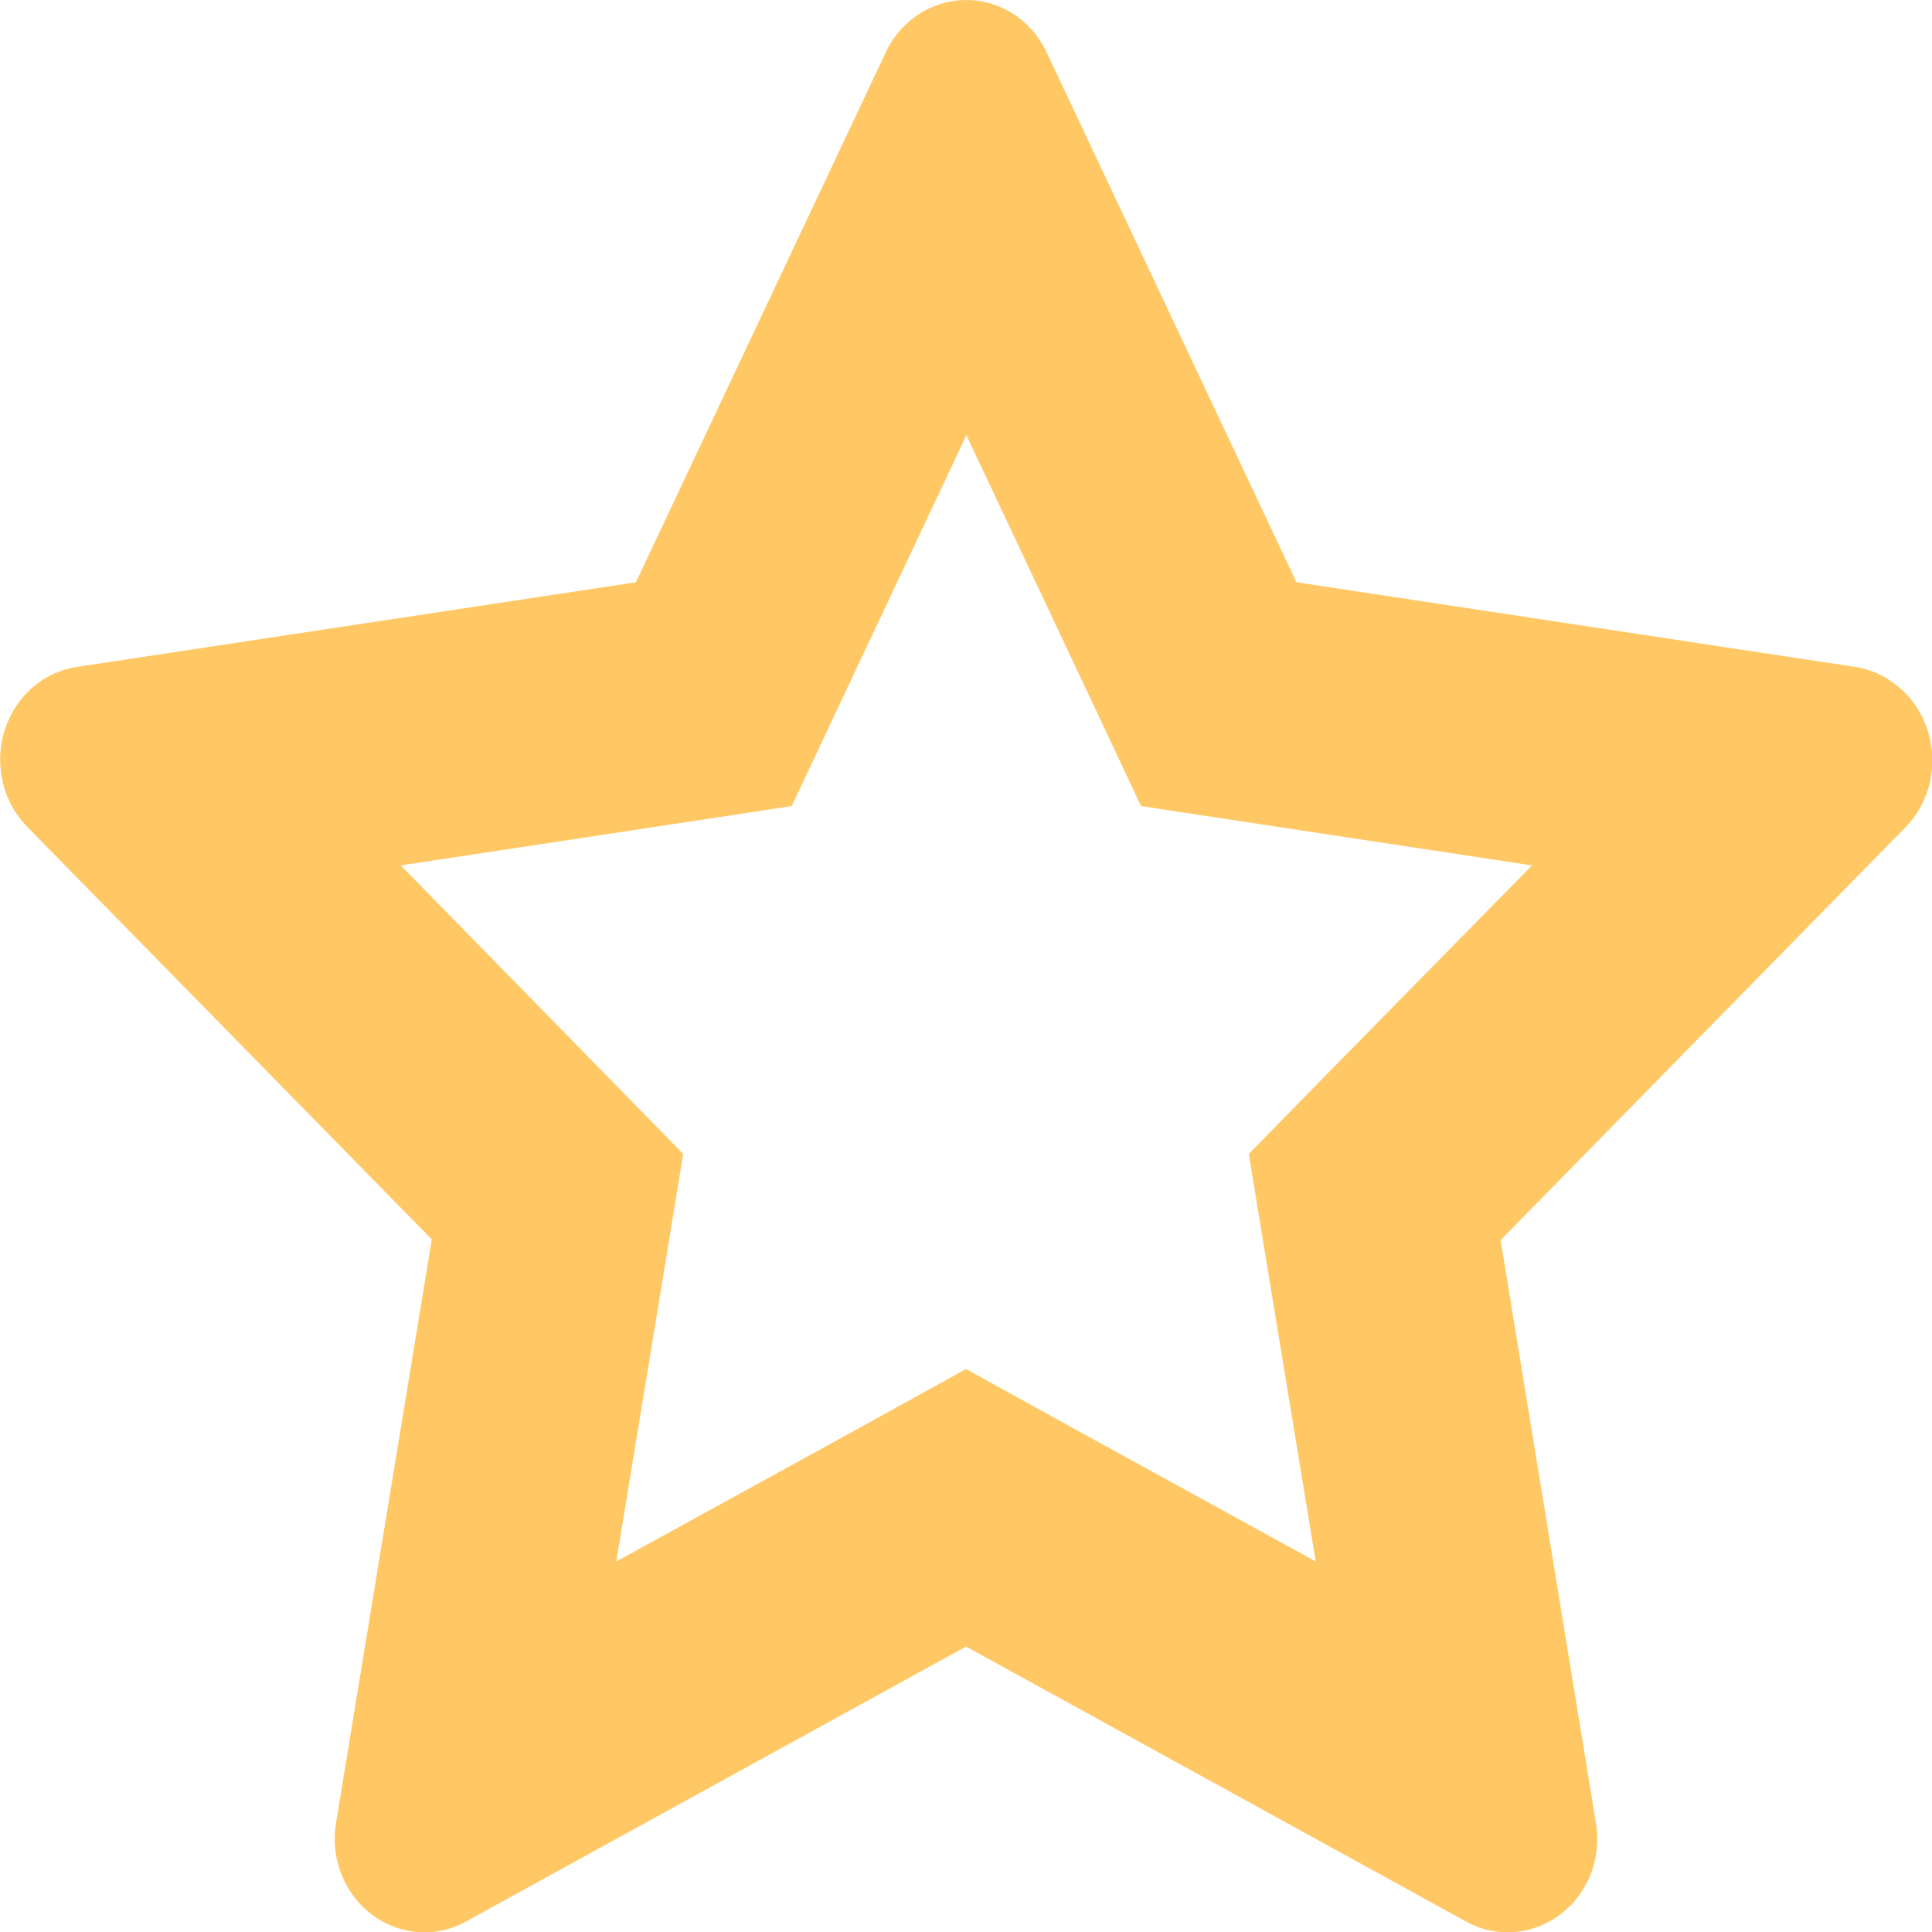<?xml version="1.0" encoding="utf-8"?>
<!-- Generator: Adobe Illustrator 23.0.1, SVG Export Plug-In . SVG Version: 6.00 Build 0)  -->
<svg version="1.1" id="Layer_1" xmlns="http://www.w3.org/2000/svg" xmlns:xlink="http://www.w3.org/1999/xlink" x="0px" y="0px"
	 viewBox="0 0 511 511" style="enable-background:new 0 0 511 511;" xml:space="preserve">
<style type="text/css">
	.st0{fill:#FFC864;}
</style>
<path id="Path_784_1_" class="st0" d="M490.7,176.4L342.9,154L276.8,13.8c-5.8-12.3-20-17.3-31.8-11.2c-4.6,2.4-8.4,6.3-10.7,11.2
	L168.2,154L20.3,176.4c-13,2-21.9,14.6-20,28.1c0.7,5.4,3.2,10.4,6.9,14.2l107,109.1L88.9,482c-2.3,13.5,6.3,26.3,19.2,28.7
	c5.2,1,10.5,0.1,15.2-2.5l132.2-72.7l132.2,72.7c11.5,6.4,25.8,1.8,32-10.2c2.5-4.9,3.3-10.5,2.4-15.9l-25.2-154.1l107-109.1
	c9.4-9.5,9.6-25.2,0.5-35.1C500.6,179.8,495.9,177.2,490.7,176.4z M353.6,281.4l-23.3,23.8l5.5,33.6L348,413l-63.7-35l-28.8-15.9
	L226.7,378L163,413l12.2-74.2l5.5-33.6l-23.3-23.8l-51.4-52.5l71.2-10.8l32.2-4.9l14.4-30.6l31.8-67.5l31.8,67.5l14.4,30.6l32.2,4.9
	l71.2,10.8L353.6,281.4z"/>
</svg>
